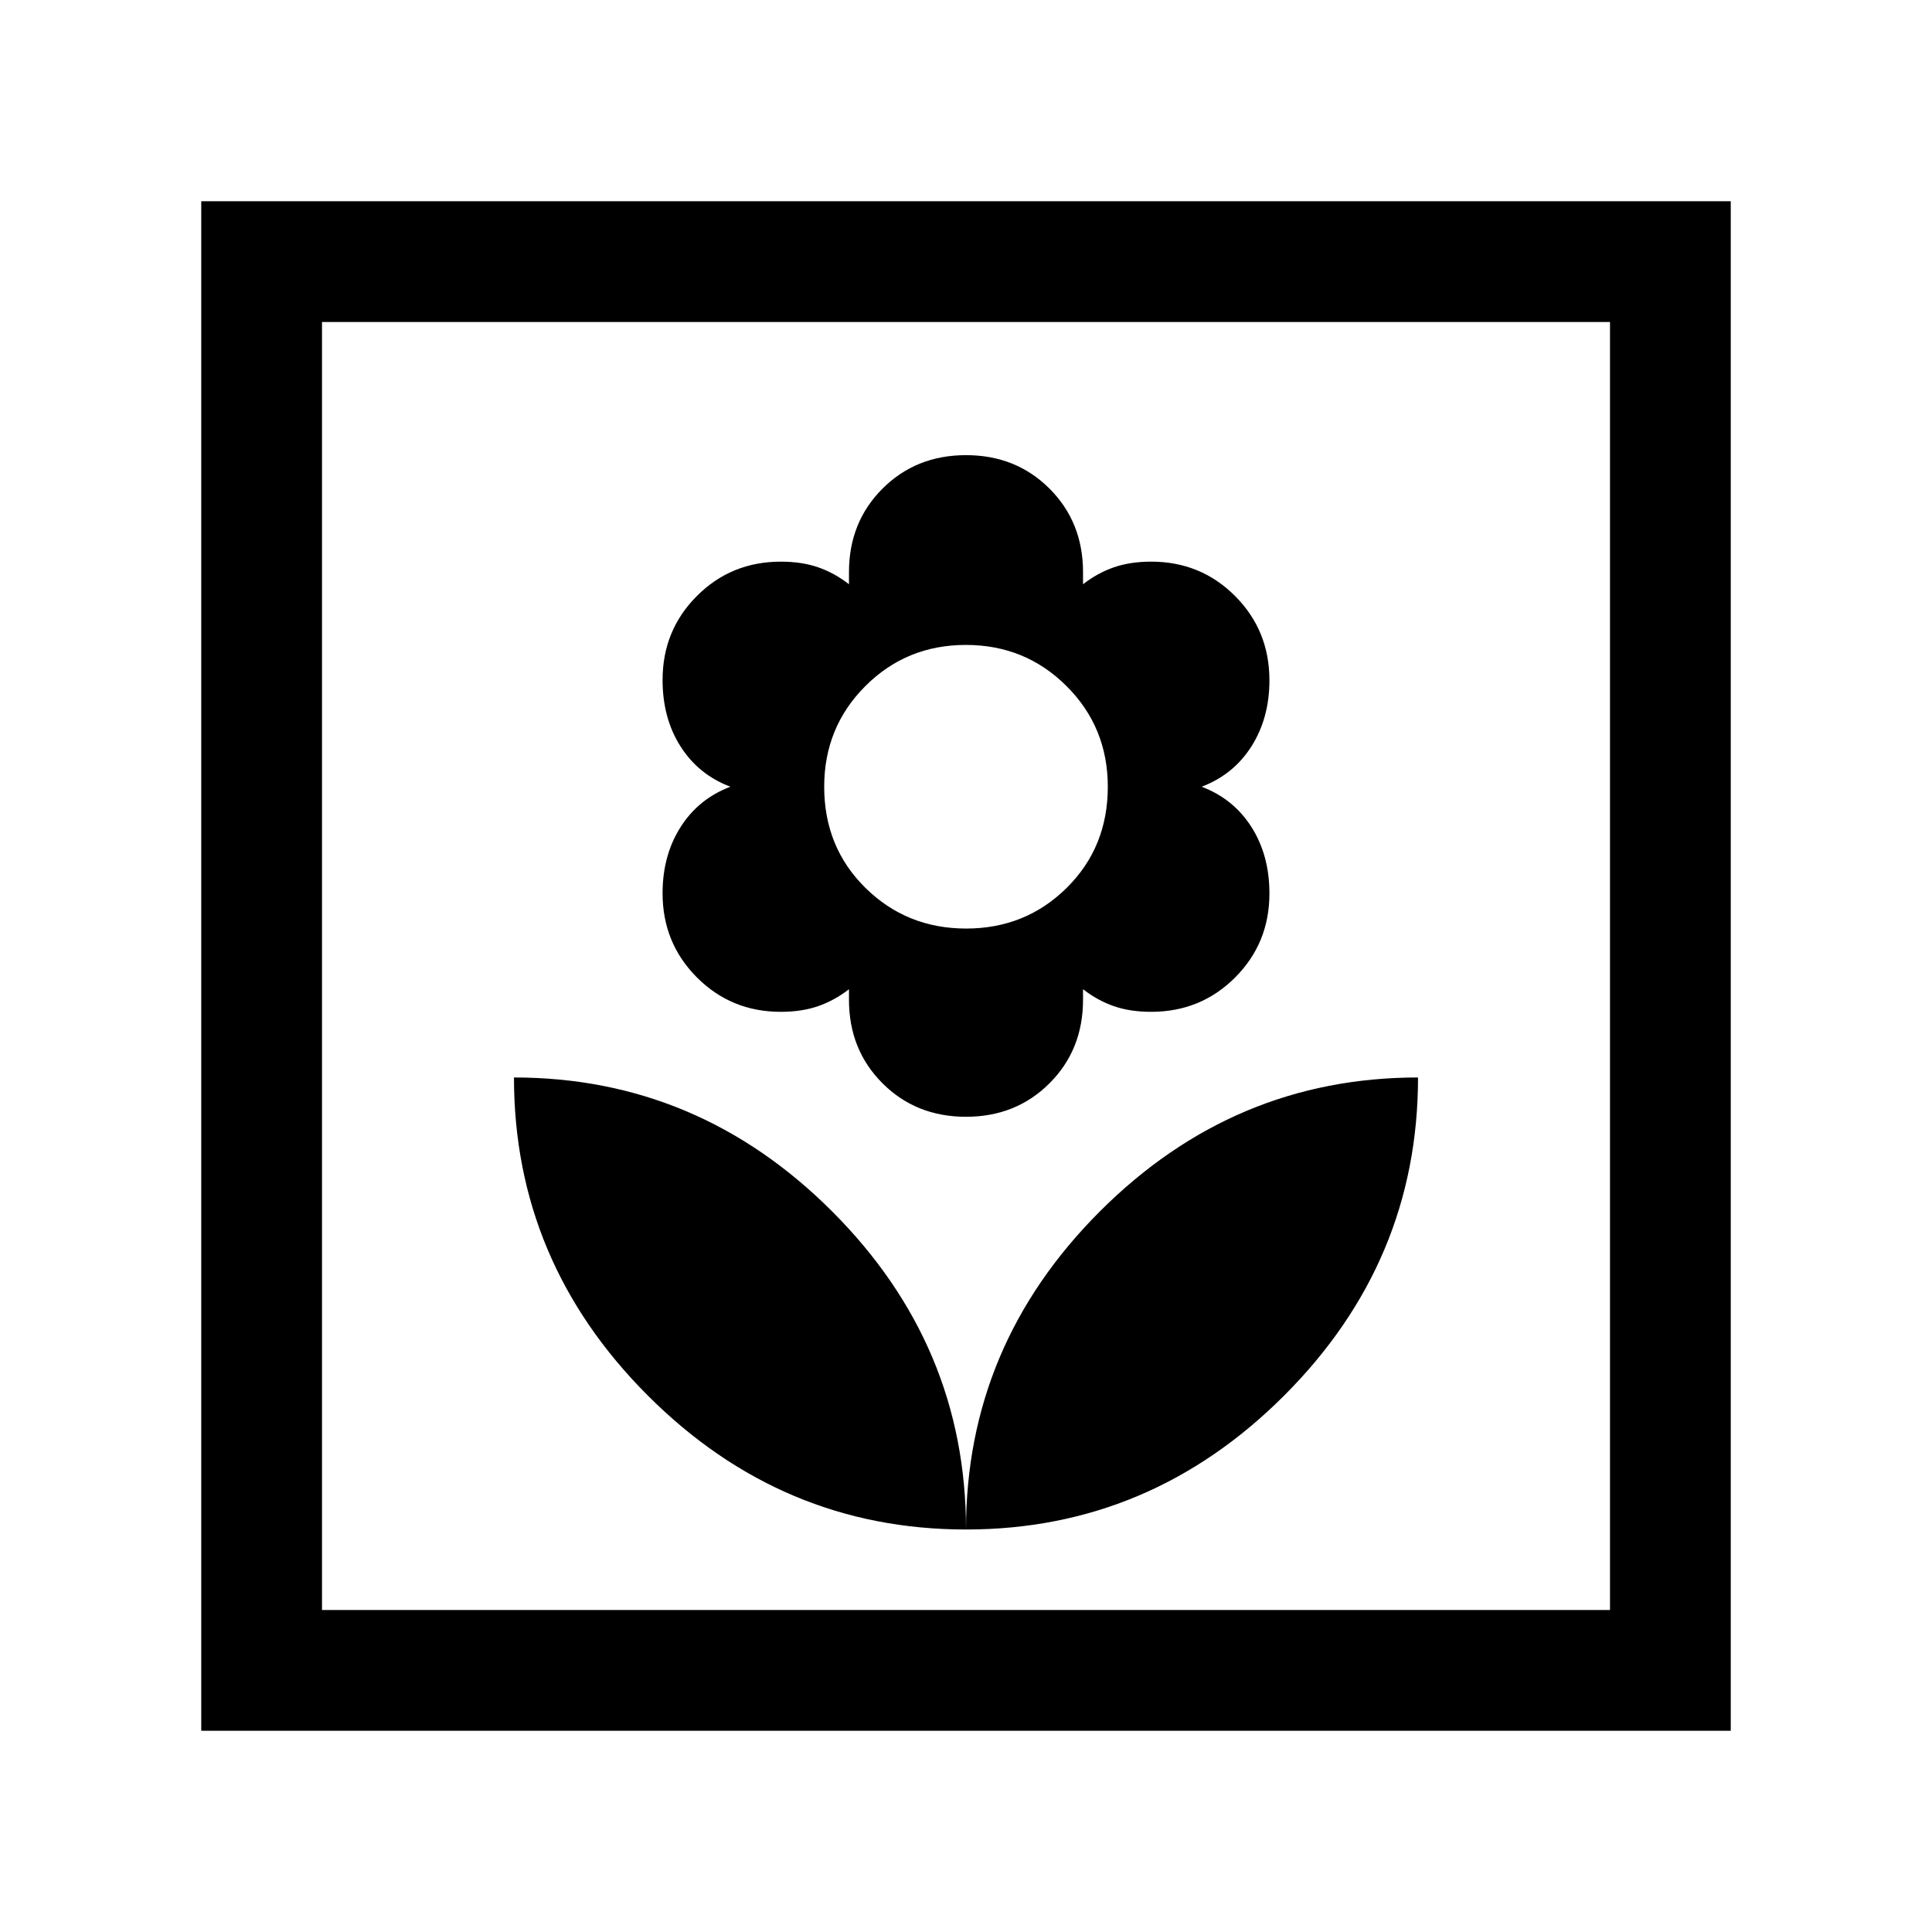 <svg xmlns="http://www.w3.org/2000/svg" height="24" viewBox="0 -960 960 960" width="24"><path d="M480-200q0-91.54-66.54-158.08-66.54-66.53-158.07-66.53 0 91.53 66.53 158.07Q388.46-200 480-200Zm0-205.08q24.85 0 41.5-16.65t16.65-41.5v-5.23q7.23 5.61 15.31 8.42 8.08 2.81 18.53 2.81 24.7 0 41.74-17.07 17.04-17.07 17.04-41.73 0-18.97-8.92-33.01-8.93-14.04-24.77-20.04 15.84-6 24.77-20.07 8.92-14.08 8.92-32.85 0-24.71-17.05-41.82-17.05-17.1-41.68-17.1-10.43 0-18.54 2.81-8.12 2.8-15.35 8.42v-6q0-24.85-16.65-41.5T480-733.84q-24.85 0-41.5 16.65t-16.65 41.5v6q-7.23-5.62-15.31-8.42-8.08-2.81-18.53-2.81-24.7 0-41.74 17.07-17.04 17.07-17.04 41.73 0 18.97 8.92 33.01 8.93 14.03 24.77 20.03-15.84 6-24.77 20.08-8.92 14.08-8.92 32.85 0 24.71 17.05 41.81 17.05 17.11 41.68 17.11 10.43 0 18.54-2.81 8.12-2.81 15.35-8.42v5.23q0 24.85 16.65 41.5t41.5 16.65Zm.06-93.53q-29.52 0-50.02-20.2-20.5-20.19-20.5-50.27 0-29.55 20.44-50 20.44-20.46 49.96-20.46t50.02 20.46q20.5 20.45 20.5 50 0 30.08-20.44 50.27-20.44 20.2-49.96 20.2ZM480-200q91.54 0 158.08-66.54 66.53-66.54 66.53-158.07-91.53 0-158.07 66.53Q480-291.54 480-200ZM100-100v-760h760v760H100Zm60-60h640v-640H160v640Zm0 0v-640 640Z"/></svg>
